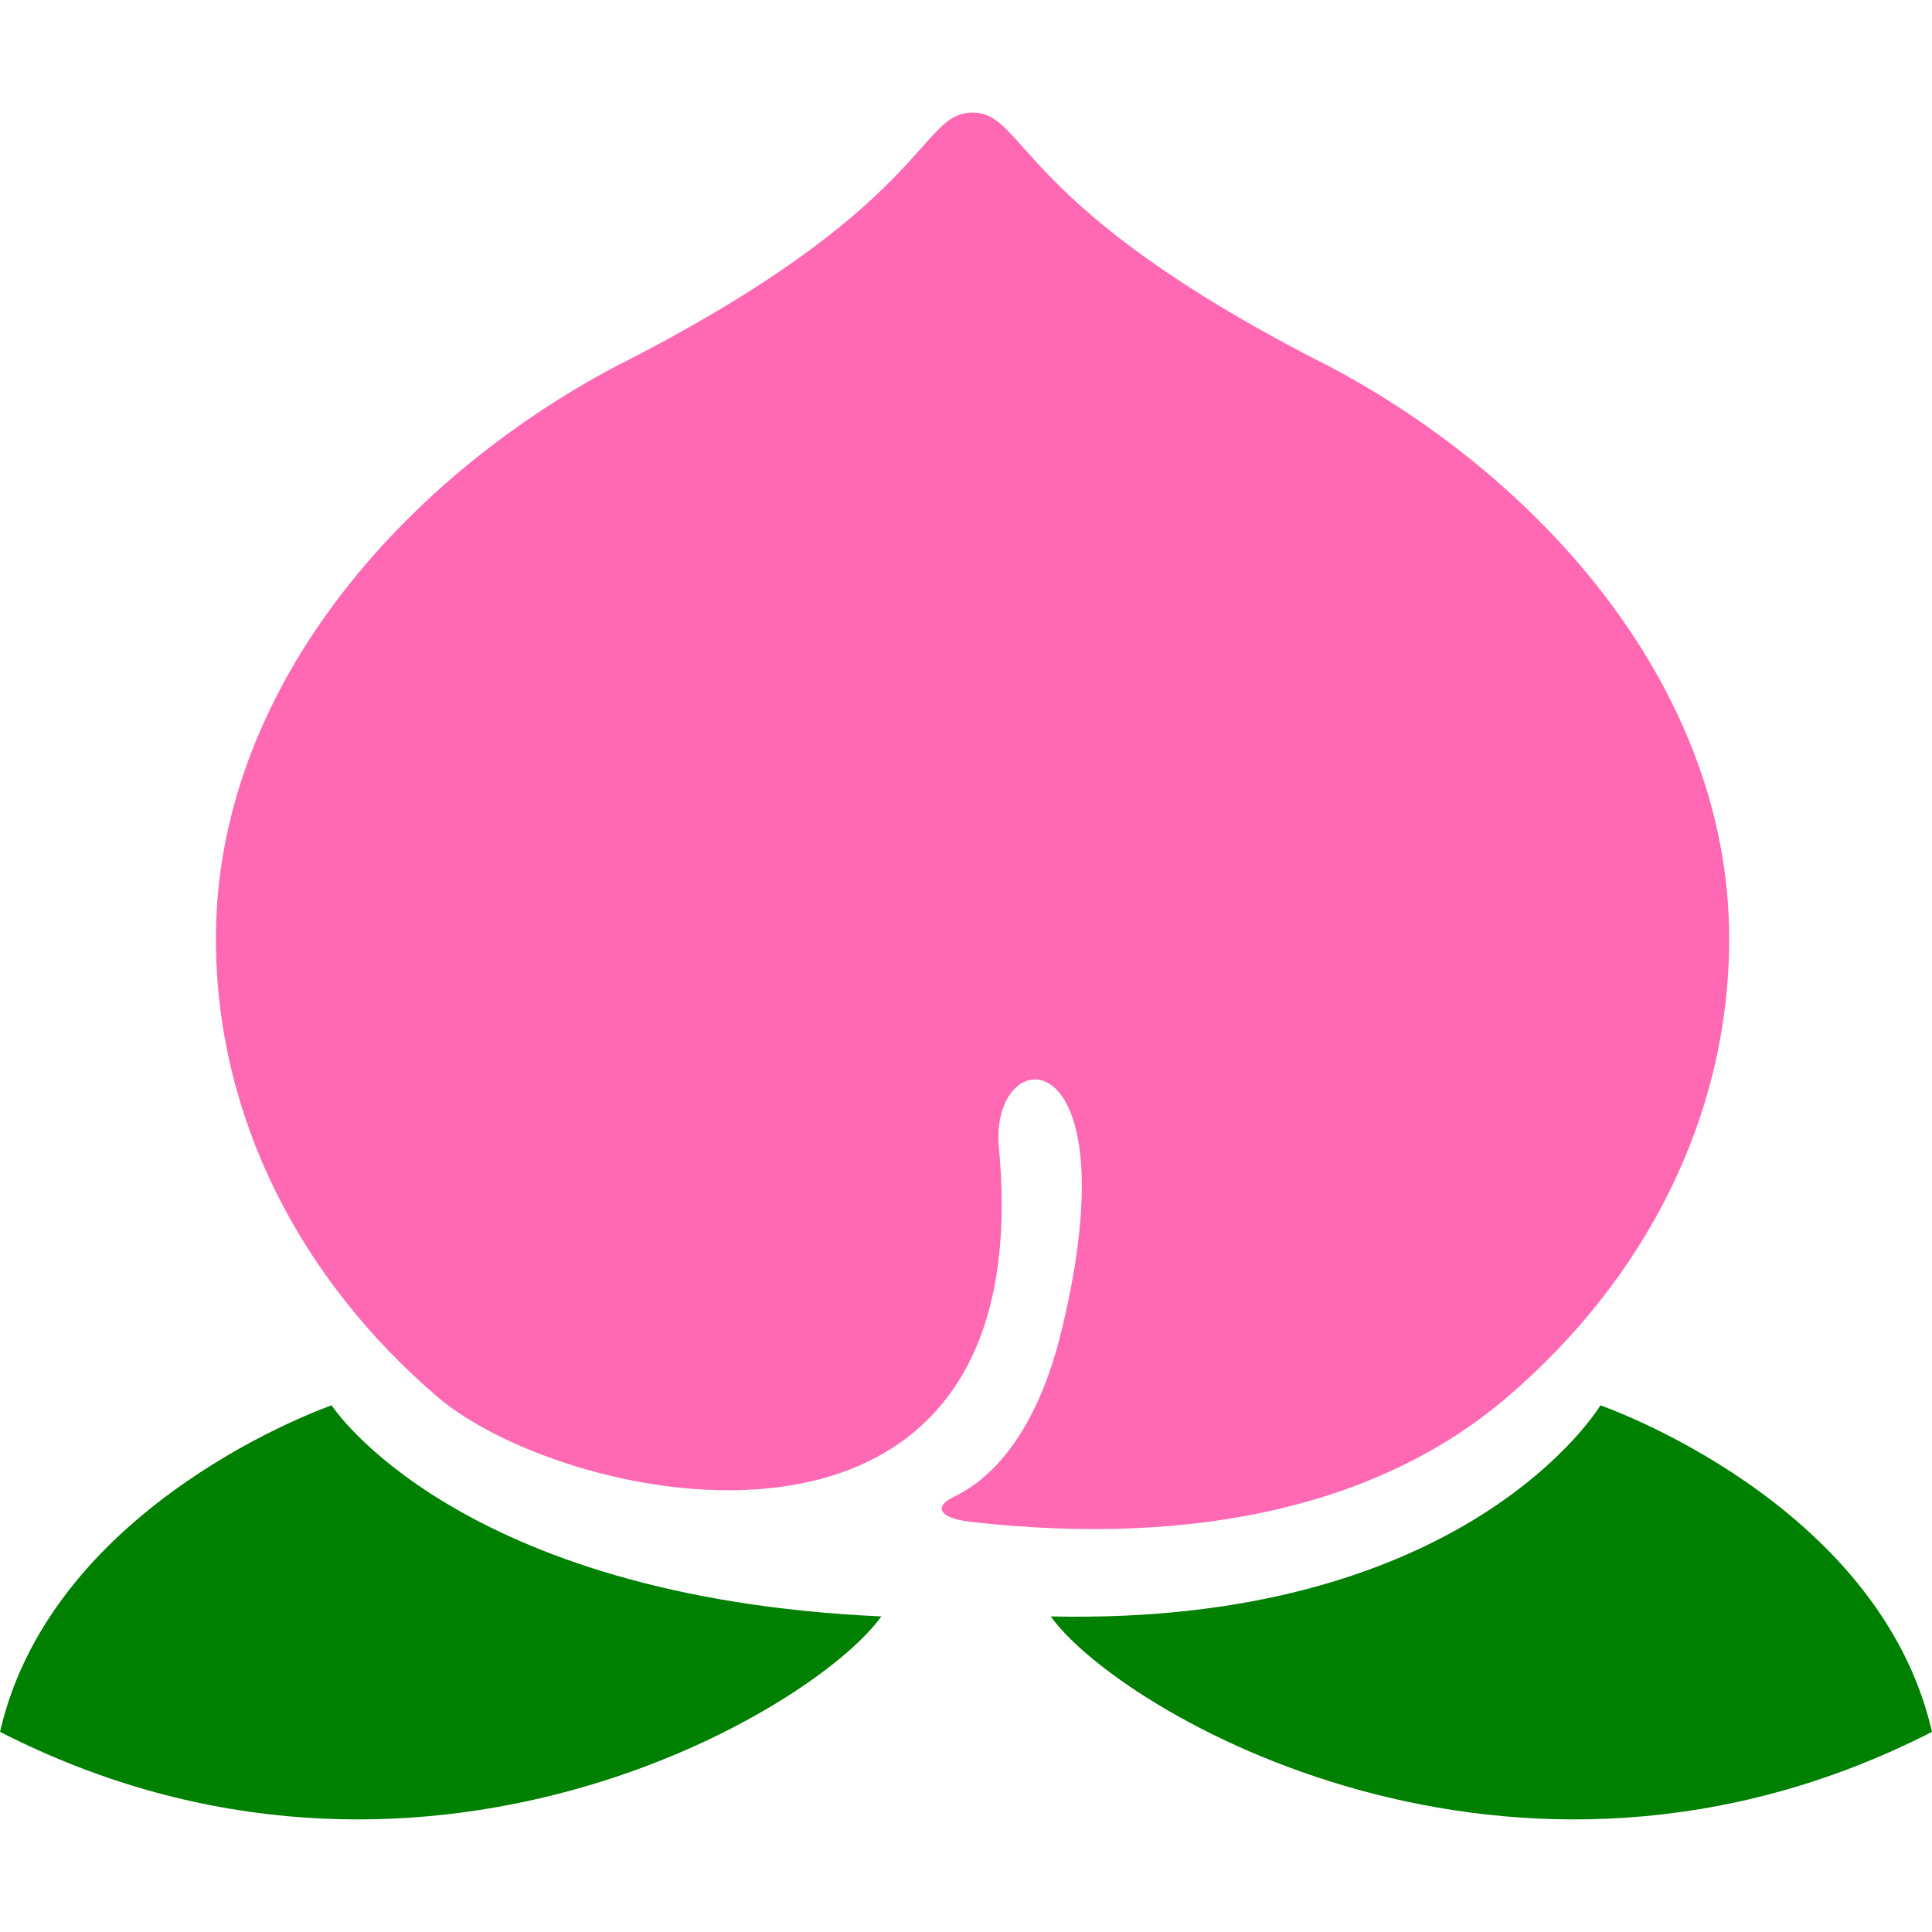<!--?xml version="1.0" encoding="utf-8"?-->
<!-- Generator: Adobe Illustrator 15.1.0, SVG Export Plug-In . SVG Version: 6.00 Build 0)  -->

<svg version="1.1" id="_x32_" xmlns="http://www.w3.org/2000/svg" xmlns:xlink="http://www.w3.org/1999/xlink" x="0px" y="0px" width="512px" height="512px" viewBox="0 0 512 512" style="width: 256px; height: 256px; opacity: 1;" xml:space="preserve">
<style type="text/css">

	.st0{fill:#4B4B4B;}

</style>
<g>
	<path class="st0" d="M399.5,370.196c36.297-31.094,58.75-74.031,58.75-121.469c0-65.578-49.078-121.422-105.656-151.469
		c-84.094-42.484-80.359-67.422-94.875-67.422s-10.781,24.938-94.859,67.422c-56.578,30.047-105.641,85.891-105.641,151.469
		c0,47.438,22.438,90.375,58.719,121.469c33.906,29.047,160.328,56.359,148.781-66c-2.688-28.563,35.594-30.719,16.719,47.984
		c-8.344,34.844-24.797,42.578-29.094,44.734c-4.313,2.156-4.313,5.375,5.375,6.453C317.281,409.992,366.094,398.821,399.5,370.196z
		" style="fill: #ff69b4;"></path>
	<path class="st0" d="M87.875,372.43c0,0-73.859,25.453-87.875,86.531c111.078,56.828,215.625-5.484,233.563-30.594
		C120.813,423.32,87.875,372.43,87.875,372.43z" style="fill: #008000;"></path>
	<path class="st0" d="M424.125,372.43c0,0-34.875,58.437-145.672,55.937c17.922,25.109,122.469,87.422,233.547,30.594
		C497.984,397.883,424.125,372.43,424.125,372.43z" style="fill: #008000;"></path>
</g>
</svg>
